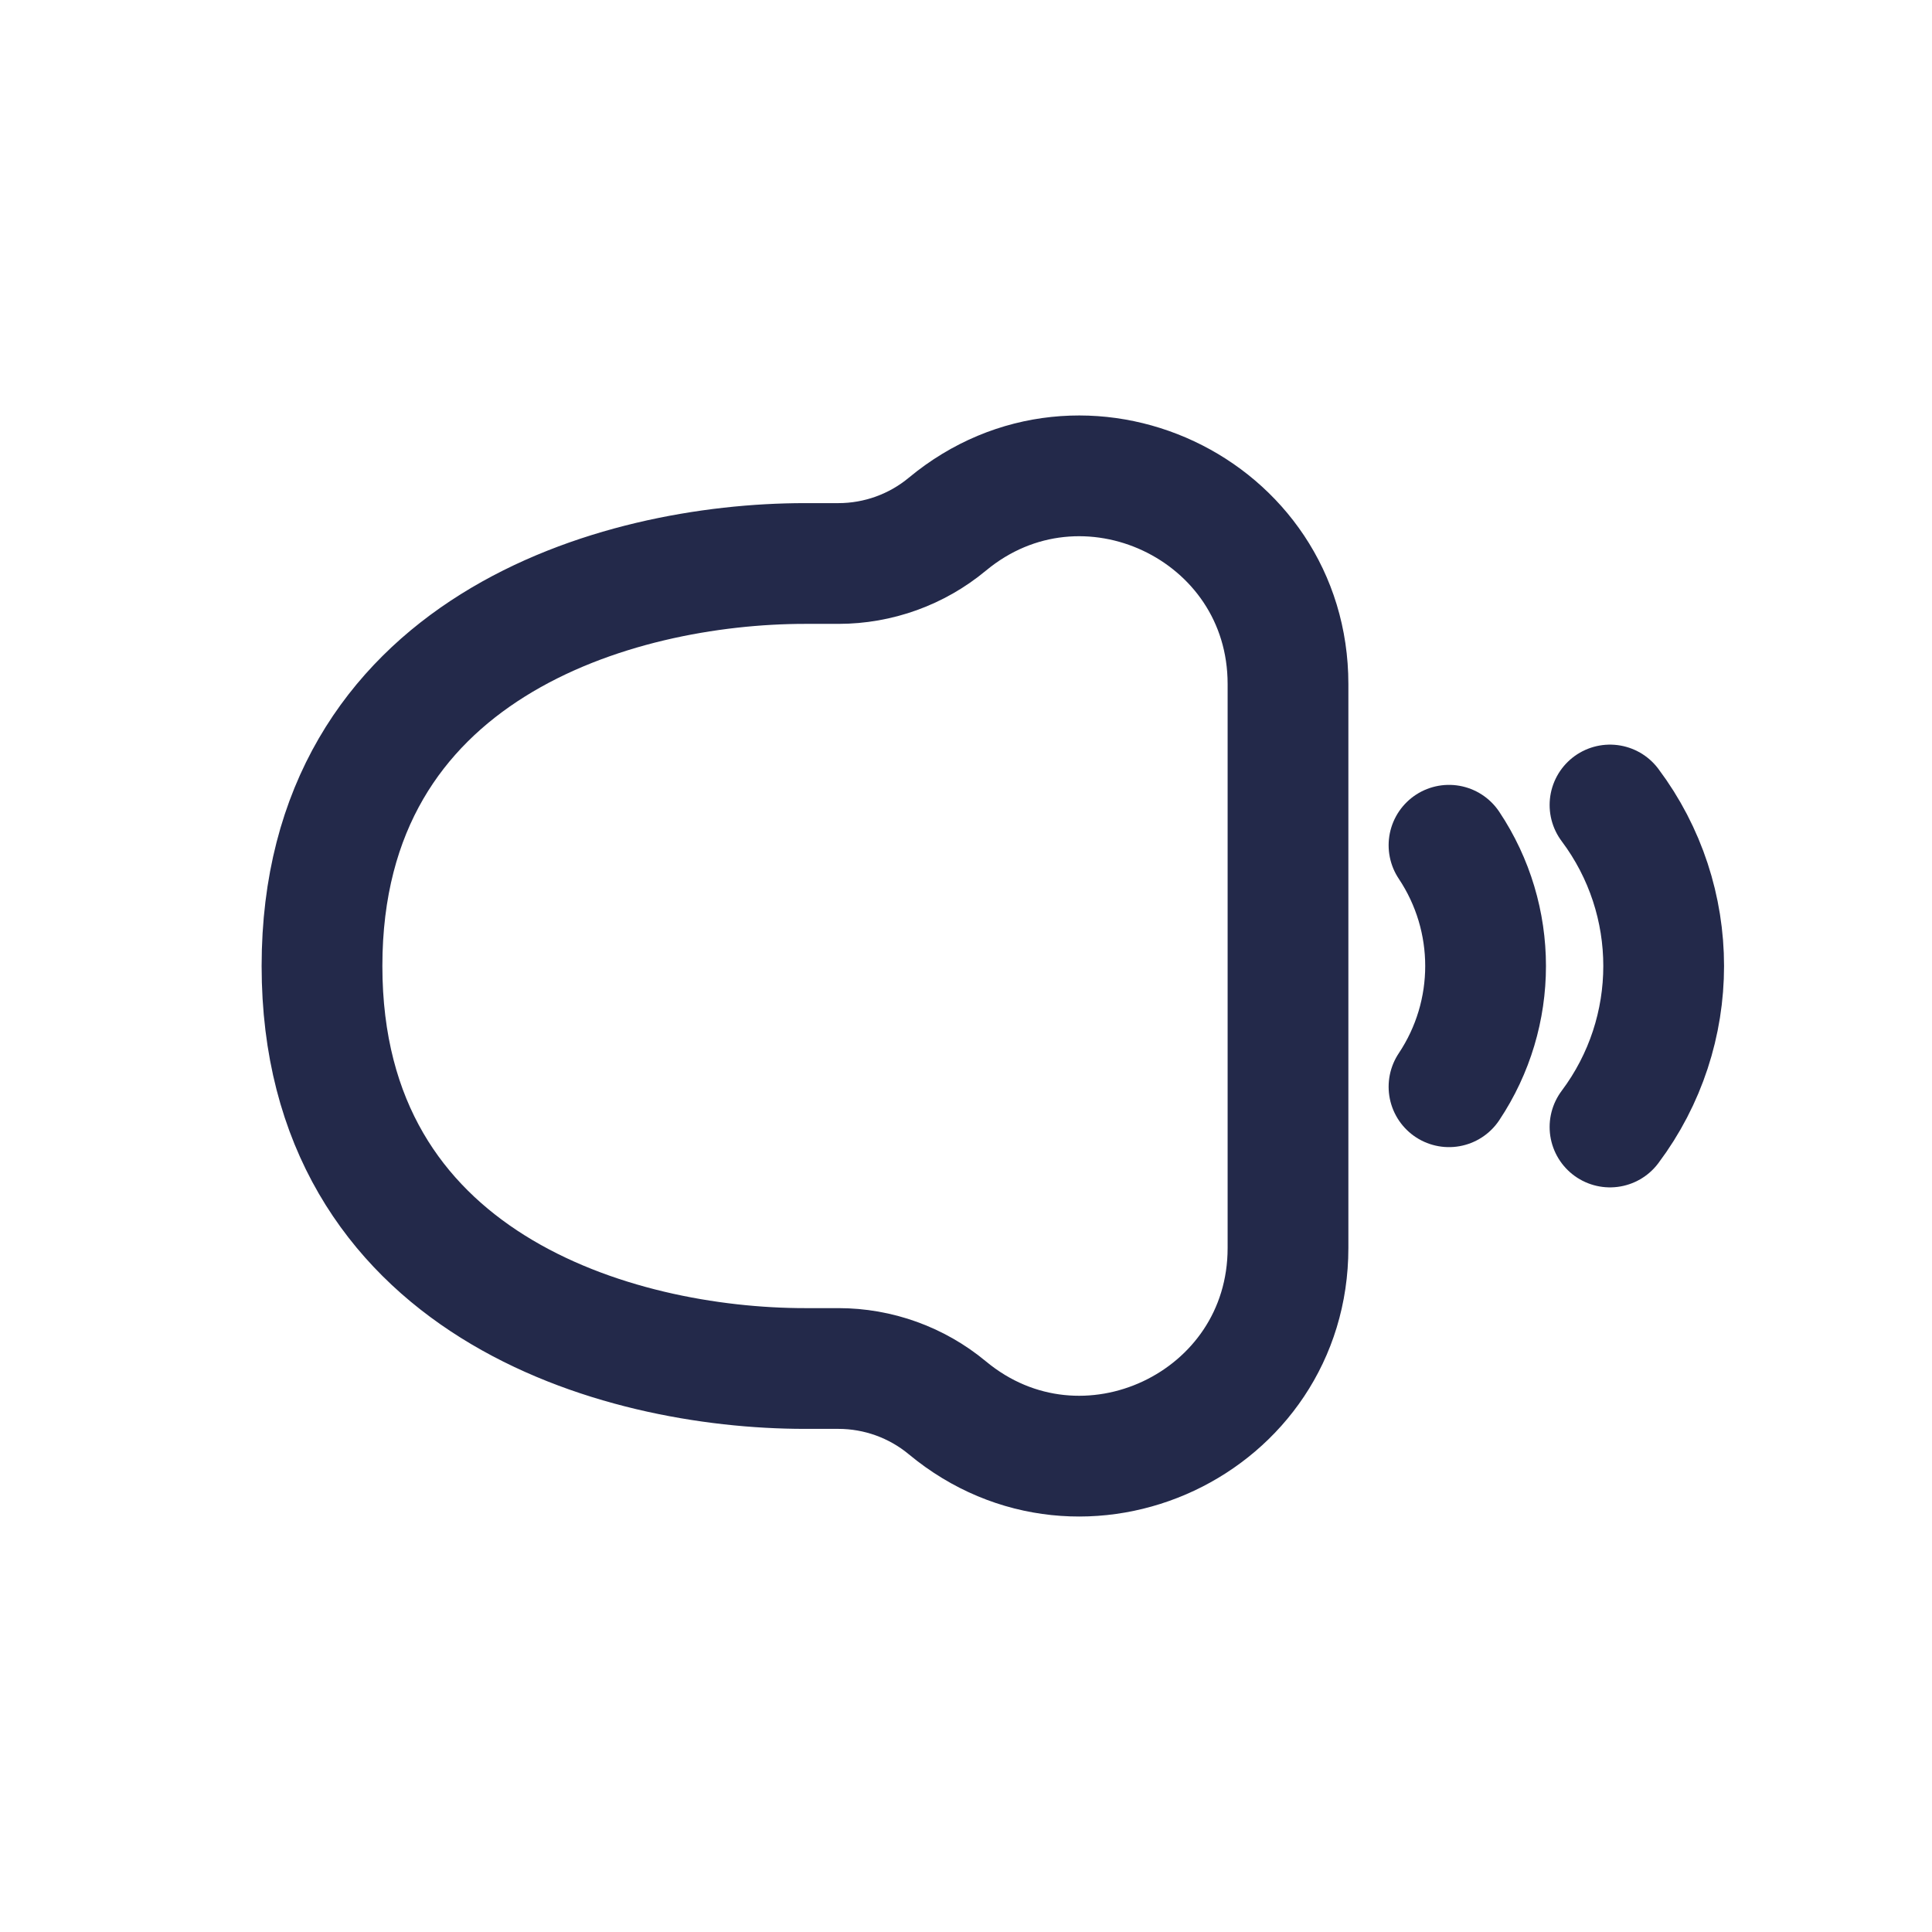 <svg width="24" height="24" viewBox="0 0 24 24" fill="none" xmlns="http://www.w3.org/2000/svg">
<path d="M4 12C4 8.044 7.661 7 10 7H10.415C10.909 7 11.389 6.827 11.769 6.511C13.452 5.115 16 6.311 16 8.498V15.502C16 17.689 13.452 18.885 11.769 17.489C11.389 17.173 10.909 17 10.415 17H10C7.661 17 4 15.956 4 12Z" stroke="#23294A" stroke-width="1.5" stroke-linecap="round"/>
<path d="M20 10C20.889 11.185 20.889 12.815 20 14" stroke="#23294A" stroke-width="1.5" stroke-linecap="round"/>
<path d="M18 10.5C18.606 11.408 18.606 12.592 18 13.5" stroke="#23294A" stroke-width="1.5" stroke-linecap="round"/>
</svg>
